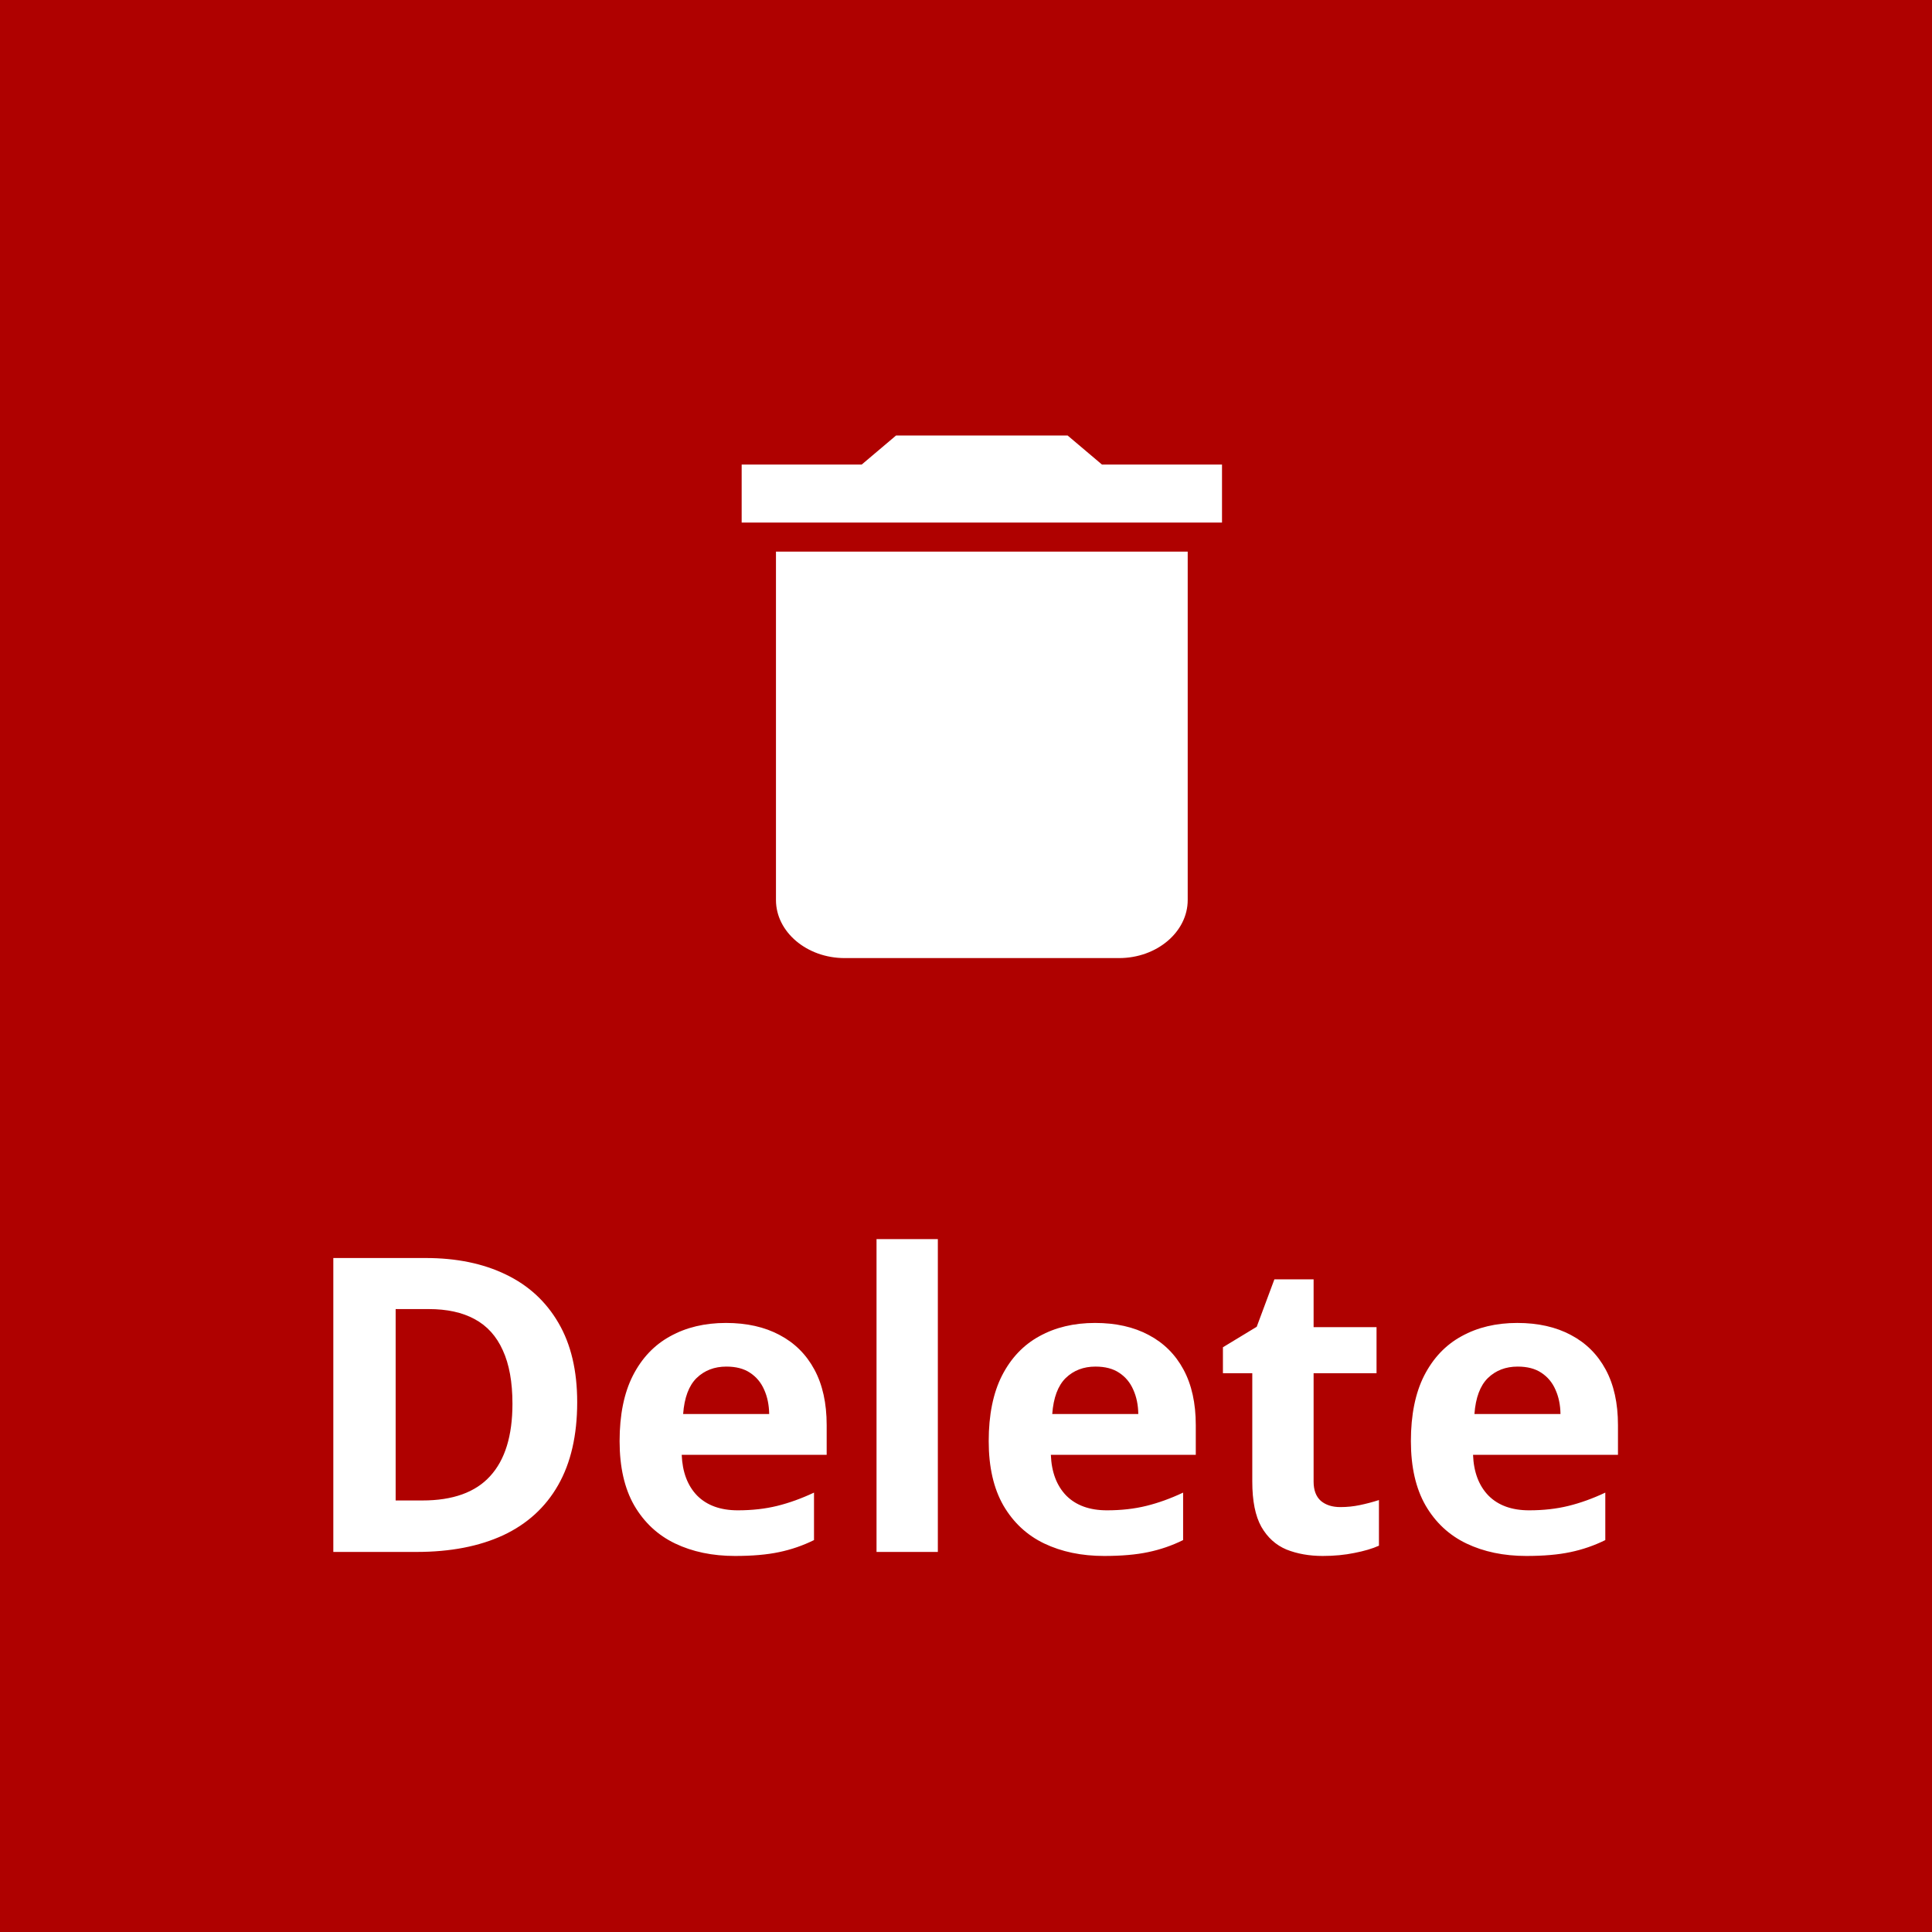 <svg width="61" height="61" viewBox="0 0 61 61" fill="none" xmlns="http://www.w3.org/2000/svg">
<rect width="61" height="61" fill="#AF0100"/>
<path d="M18.224 44.271C18.224 45.316 18.023 46.19 17.621 46.893C17.223 47.591 16.645 48.118 15.888 48.473C15.13 48.824 14.218 49 13.152 49H10.524V39.72H13.438C14.411 39.72 15.255 39.893 15.97 40.24C16.685 40.583 17.24 41.093 17.633 41.77C18.027 42.443 18.224 43.276 18.224 44.271ZM16.18 44.322C16.18 43.636 16.078 43.073 15.875 42.633C15.676 42.189 15.38 41.861 14.986 41.649C14.597 41.438 14.115 41.332 13.539 41.332H12.492V47.375H13.336C14.296 47.375 15.01 47.119 15.475 46.607C15.945 46.095 16.18 45.333 16.18 44.322ZM22.921 41.77C23.577 41.77 24.142 41.897 24.616 42.151C25.09 42.401 25.456 42.764 25.714 43.243C25.972 43.721 26.101 44.305 26.101 44.995V45.934H21.524C21.546 46.48 21.709 46.91 22.013 47.223C22.322 47.532 22.75 47.686 23.295 47.686C23.748 47.686 24.163 47.639 24.54 47.546C24.916 47.453 25.303 47.314 25.701 47.127V48.626C25.35 48.799 24.982 48.926 24.597 49.006C24.216 49.087 23.752 49.127 23.206 49.127C22.496 49.127 21.865 48.996 21.315 48.733C20.769 48.471 20.34 48.071 20.026 47.534C19.717 46.996 19.563 46.319 19.563 45.502C19.563 44.673 19.703 43.983 19.982 43.433C20.265 42.879 20.659 42.464 21.163 42.189C21.666 41.91 22.252 41.77 22.921 41.77ZM22.934 43.148C22.557 43.148 22.244 43.268 21.994 43.509C21.749 43.751 21.607 44.129 21.569 44.645H24.286C24.281 44.358 24.229 44.102 24.127 43.877C24.03 43.653 23.881 43.475 23.683 43.344C23.488 43.213 23.238 43.148 22.934 43.148ZM29.611 49H27.675V39.123H29.611V49ZM34.575 41.77C35.231 41.77 35.796 41.897 36.27 42.151C36.744 42.401 37.11 42.764 37.368 43.243C37.626 43.721 37.755 44.305 37.755 44.995V45.934H33.179C33.2 46.48 33.363 46.91 33.667 47.223C33.976 47.532 34.404 47.686 34.95 47.686C35.403 47.686 35.817 47.639 36.194 47.546C36.571 47.453 36.958 47.314 37.355 47.127V48.626C37.004 48.799 36.636 48.926 36.251 49.006C35.87 49.087 35.407 49.127 34.861 49.127C34.15 49.127 33.519 48.996 32.969 48.733C32.423 48.471 31.994 48.071 31.681 47.534C31.372 46.996 31.217 46.319 31.217 45.502C31.217 44.673 31.357 43.983 31.636 43.433C31.92 42.879 32.313 42.464 32.817 42.189C33.321 41.91 33.907 41.77 34.575 41.77ZM34.588 43.148C34.211 43.148 33.898 43.268 33.648 43.509C33.403 43.751 33.261 44.129 33.223 44.645H35.94C35.936 44.358 35.883 44.102 35.781 43.877C35.684 43.653 35.536 43.475 35.337 43.344C35.142 43.213 34.893 43.148 34.588 43.148ZM42.319 47.584C42.531 47.584 42.736 47.563 42.935 47.521C43.138 47.479 43.339 47.426 43.538 47.362V48.803C43.331 48.896 43.073 48.972 42.764 49.032C42.459 49.095 42.125 49.127 41.761 49.127C41.338 49.127 40.957 49.059 40.618 48.924C40.284 48.784 40.019 48.545 39.825 48.206C39.634 47.864 39.539 47.388 39.539 46.778V43.357H38.612V42.538L39.679 41.891L40.237 40.393H41.475V41.903H43.462V43.357H41.475V46.778C41.475 47.049 41.551 47.252 41.704 47.388C41.86 47.519 42.065 47.584 42.319 47.584ZM47.905 41.77C48.561 41.77 49.126 41.897 49.6 42.151C50.074 42.401 50.44 42.764 50.698 43.243C50.956 43.721 51.085 44.305 51.085 44.995V45.934H46.509C46.53 46.48 46.693 46.91 46.998 47.223C47.306 47.532 47.734 47.686 48.28 47.686C48.733 47.686 49.147 47.639 49.524 47.546C49.901 47.453 50.288 47.314 50.685 47.127V48.626C50.334 48.799 49.966 48.926 49.581 49.006C49.2 49.087 48.737 49.127 48.191 49.127C47.48 49.127 46.849 48.996 46.299 48.733C45.753 48.471 45.324 48.071 45.011 47.534C44.702 46.996 44.547 46.319 44.547 45.502C44.547 44.673 44.687 43.983 44.966 43.433C45.25 42.879 45.643 42.464 46.147 42.189C46.651 41.91 47.237 41.77 47.905 41.77ZM47.918 43.148C47.541 43.148 47.228 43.268 46.978 43.509C46.733 43.751 46.591 44.129 46.553 44.645H49.27C49.266 44.358 49.213 44.102 49.111 43.877C49.014 43.653 48.866 43.475 48.667 43.344C48.472 43.213 48.223 43.148 47.918 43.148Z" fill="white"/>
<path d="M24.5 28.417C24.5 29.425 25.475 30.25 26.667 30.25H35.333C36.525 30.25 37.5 29.425 37.5 28.417V17.417H24.5V28.417ZM38.583 14.667H34.792L33.708 13.75H28.292L27.208 14.667H23.417V16.5H38.583V14.667Z" fill="white"/>
</svg>
